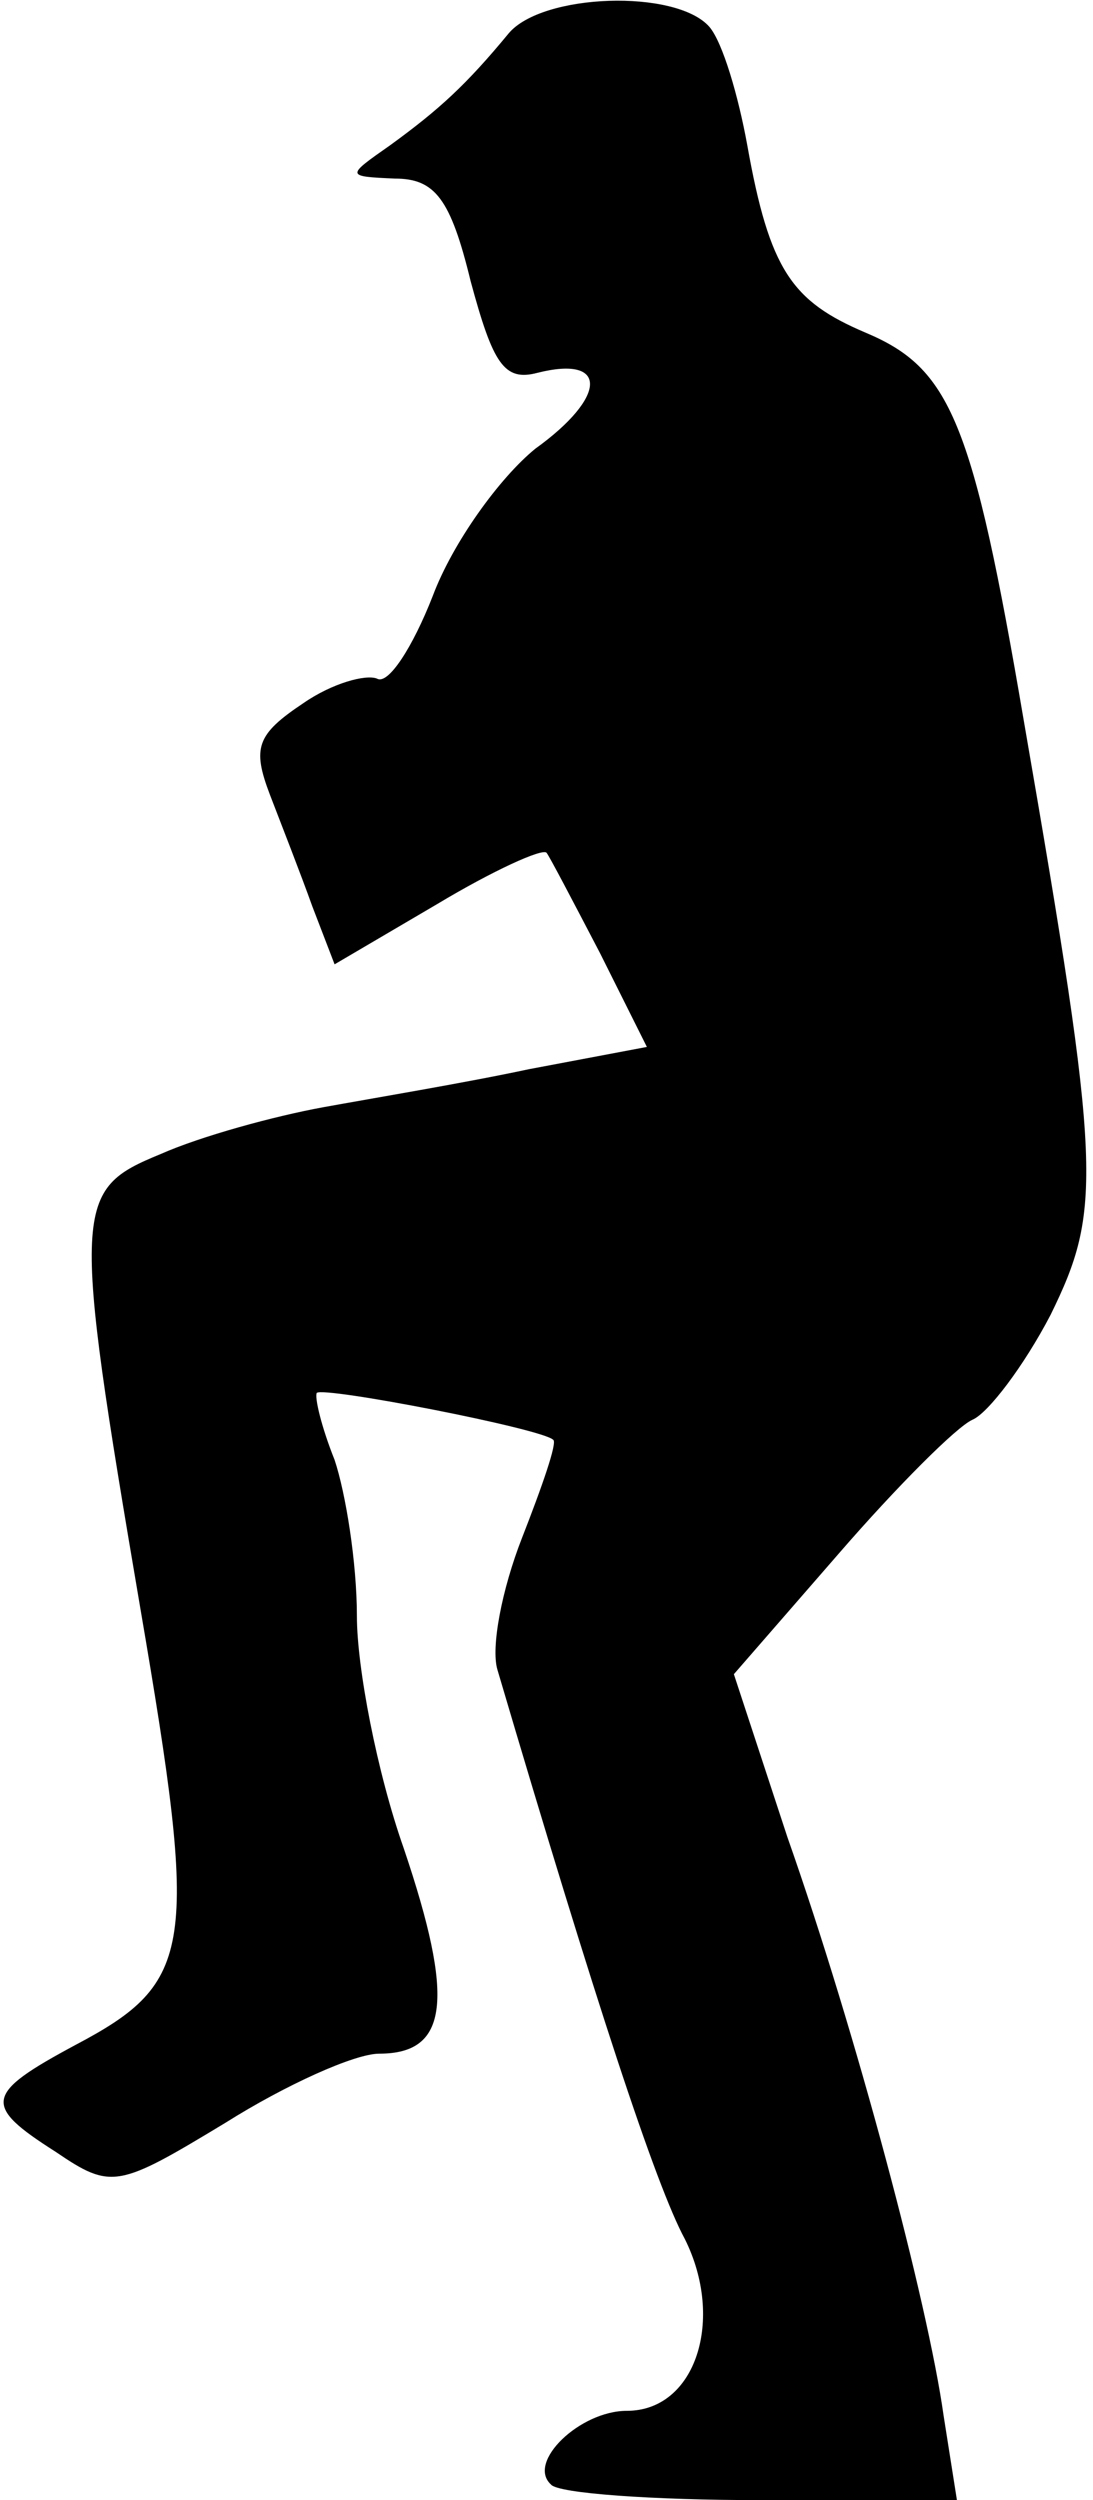 <?xml version="1.0" standalone="no"?>
<!DOCTYPE svg PUBLIC "-//W3C//DTD SVG 20010904//EN"
 "http://www.w3.org/TR/2001/REC-SVG-20010904/DTD/svg10.dtd">
<svg version="1.0" xmlns="http://www.w3.org/2000/svg"
 width="49pt" height="112pt" viewBox="0 0 49 112"
 preserveAspectRatio="xMidYMid meet">
<g transform="translate(0,112) scale(0.1,-0.1)"
fill="#000000" stroke="none">
<path fill="#000000" stroke="none" d="M228 1105 c-19 -23 -31 -34 -53 -50
-20 -14 -20 -14 2 -15 18 0 25 -9 34 -46 10 -37 15 -45 30 -41 32 8 31 -11 -1
-34 -16 -13 -37 -42 -46 -66 -9 -23 -20 -40 -25 -37 -5 2 -20 -2 -33 -11 -21
-14 -23 -20 -15 -41 5 -13 14 -36 19 -50 l10 -26 46 27 c25 15 47 25 49 23 1
-1 12 -22 24 -45 l21 -42 -53 -10 c-28 -6 -70 -13 -92 -17 -22 -4 -55 -13 -73
-21 -39 -16 -40 -22 -9 -204 26 -152 24 -167 -29 -195 -41 -22 -42 -27 -9 -48
25 -17 28 -16 76 13 27 17 58 31 69 31 31 0 34 24 11 92 -12 34 -21 81 -21
104 0 24 -5 55 -10 70 -6 15 -9 28 -8 30 3 3 101 -16 106 -21 2 -1 -5 -21 -14
-44 -9 -23 -14 -49 -11 -59 44 -149 71 -231 84 -255 18 -36 5 -77 -26 -77 -21
0 -45 -23 -34 -33 3 -4 46 -7 94 -7 l88 0 -6 38 c-7 50 -39 171 -70 259 l-24
73 47 54 c26 30 53 57 60 60 7 3 23 24 35 47 23 47 23 64 -12 266 -23 135 -33
158 -71 174 -33 14 -43 28 -53 84 -4 22 -11 46 -17 53 -15 17 -75 15 -90 -3z"/>
</g>
</svg>
